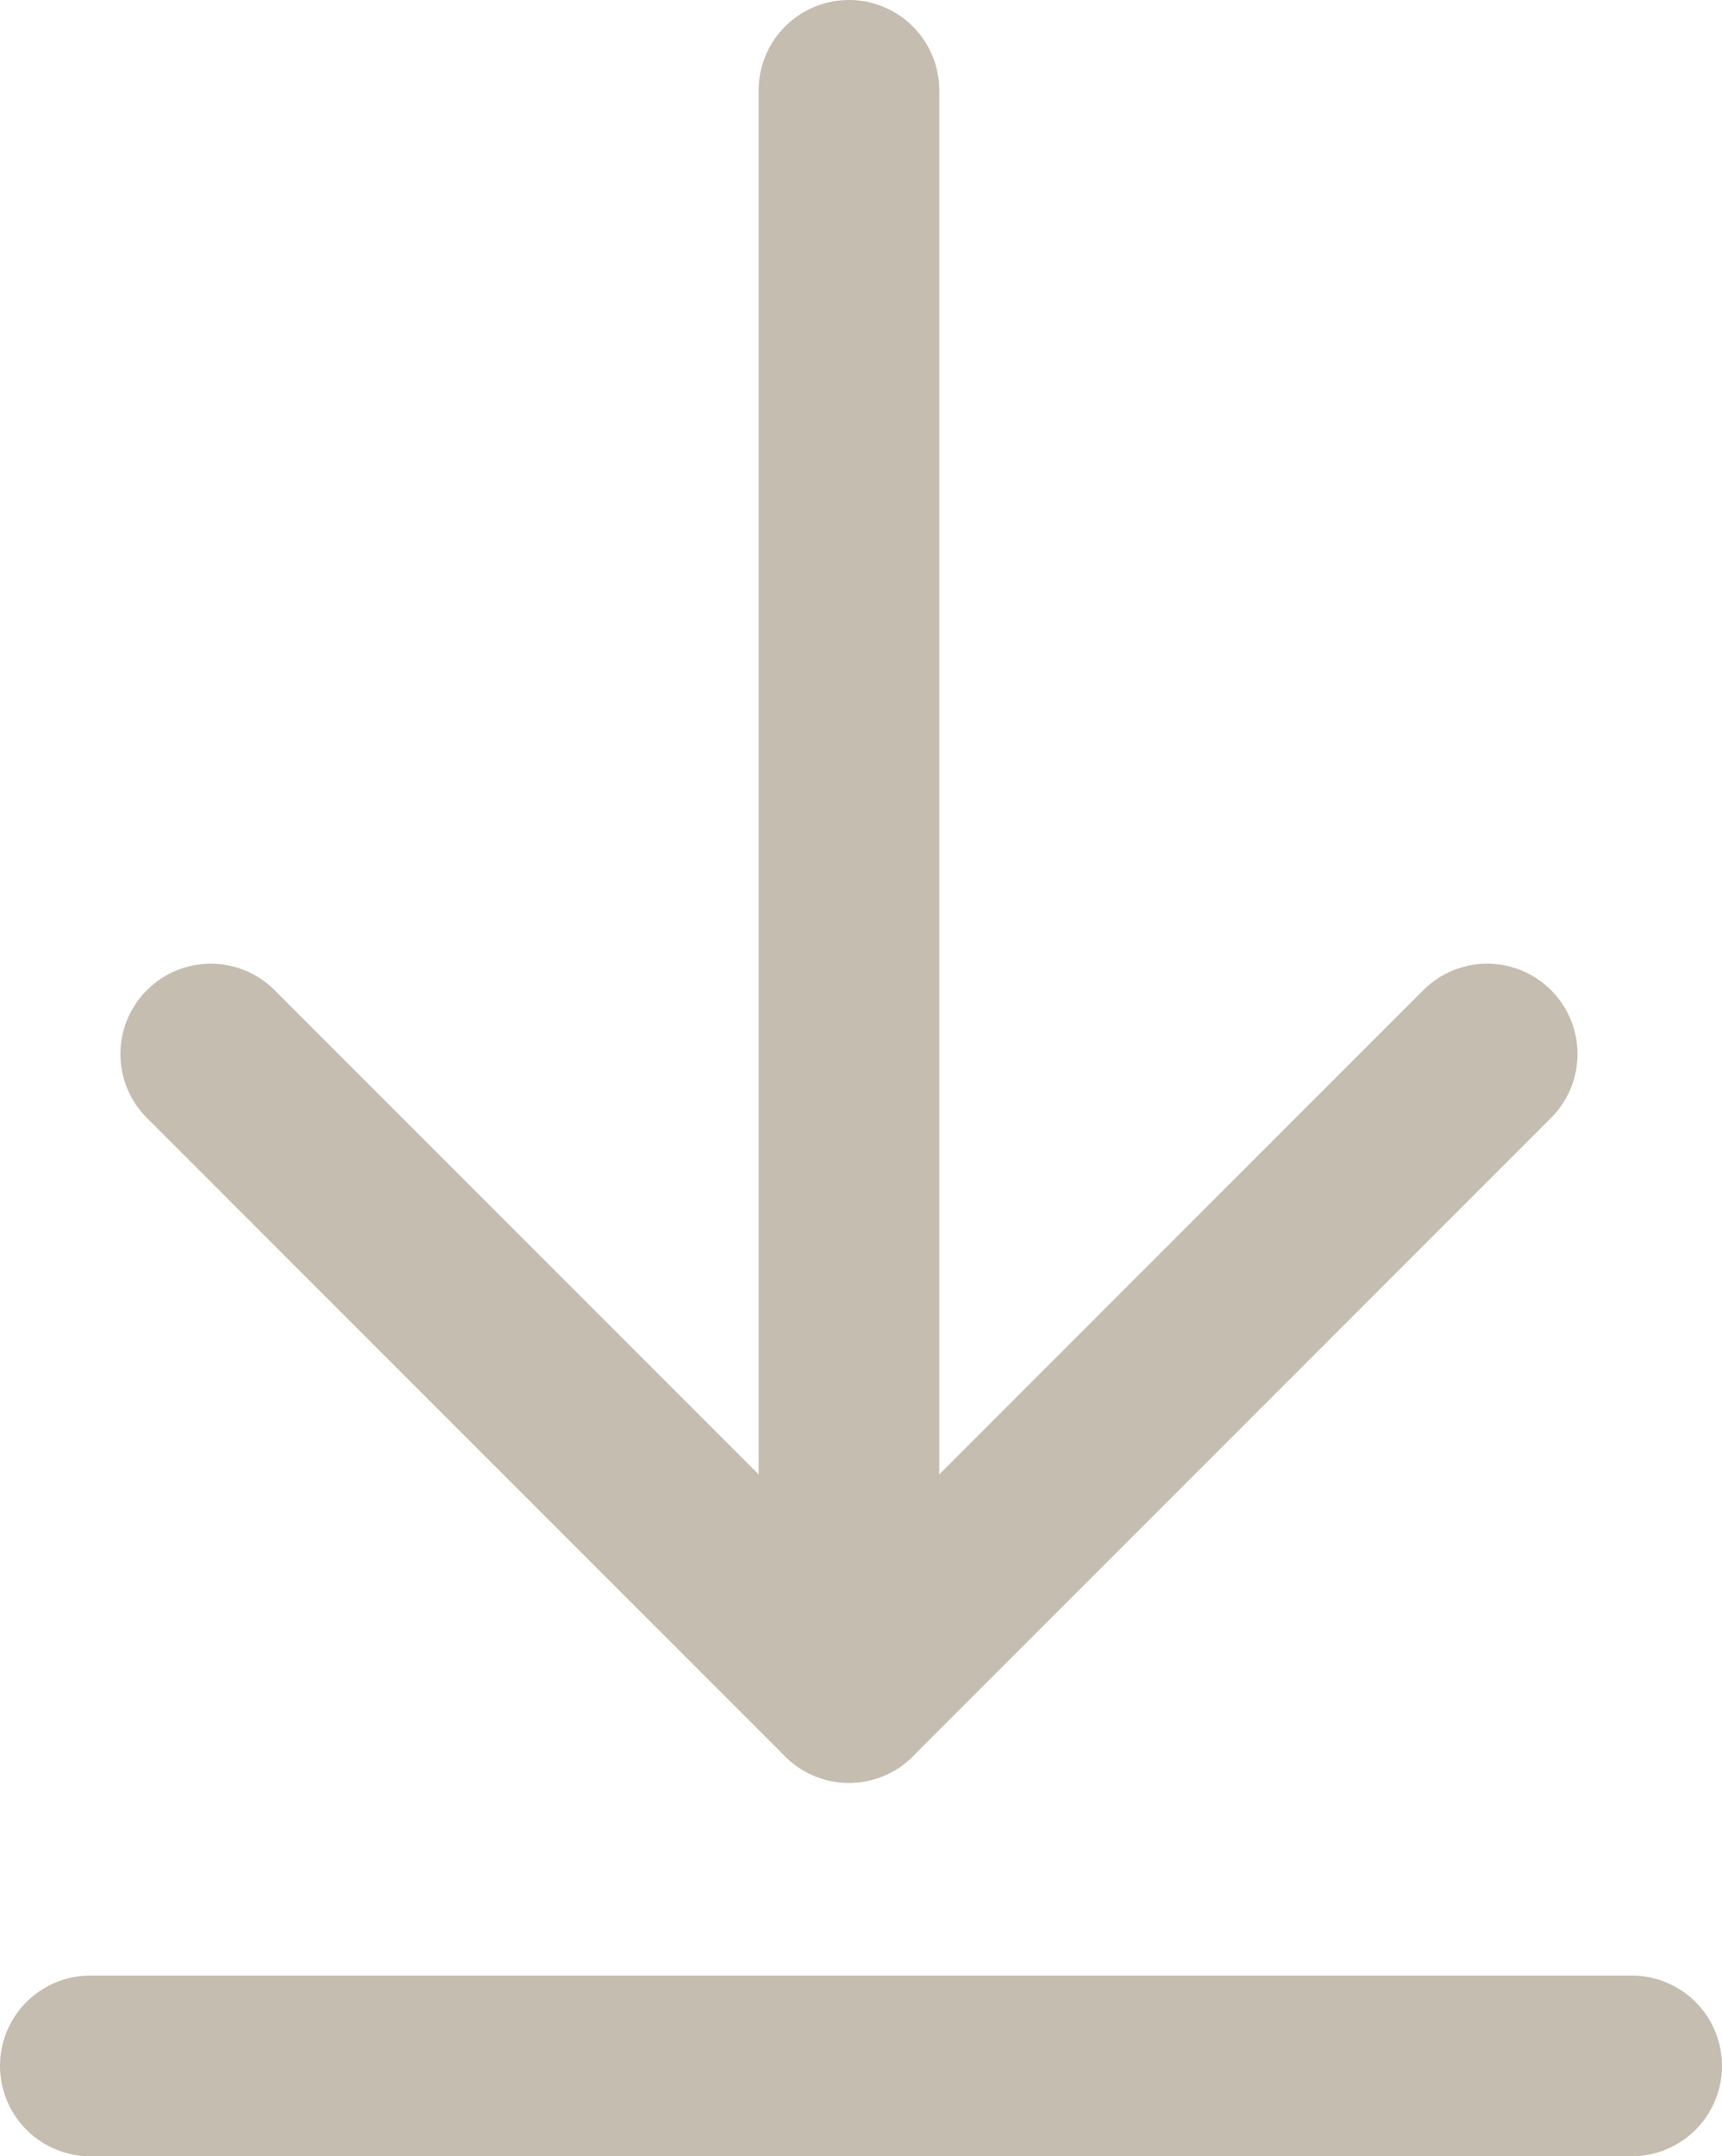 <svg xmlns="http://www.w3.org/2000/svg" width="14.3" height="17.9" viewBox="0 0 14.3 17.9">
  <g id="بنر_سفلي_6" data-name="بنر سفلي 6" transform="translate(-0.05 -0.05)" opacity="0.4">
    <path id="Path_234" data-name="Path 234" d="M12.4,8.8,7.1,14.1,1.8,8.8" fill="none" stroke="#6f5936" stroke-linecap="round" stroke-linejoin="round" stroke-width="1.5"/>
    <line id="Line_33" data-name="Line 33" y1="13.3" transform="translate(7.1 0.8)" fill="none" stroke="#6f5936" stroke-linecap="round" stroke-linejoin="round" stroke-width="1.5"/>
    <line id="Line_34" data-name="Line 34" x2="12.8" transform="translate(0.8 17.2)" fill="none" stroke="#6f5936" stroke-linecap="round" stroke-linejoin="round" stroke-width="1.5"/>
  </g>
</svg>

